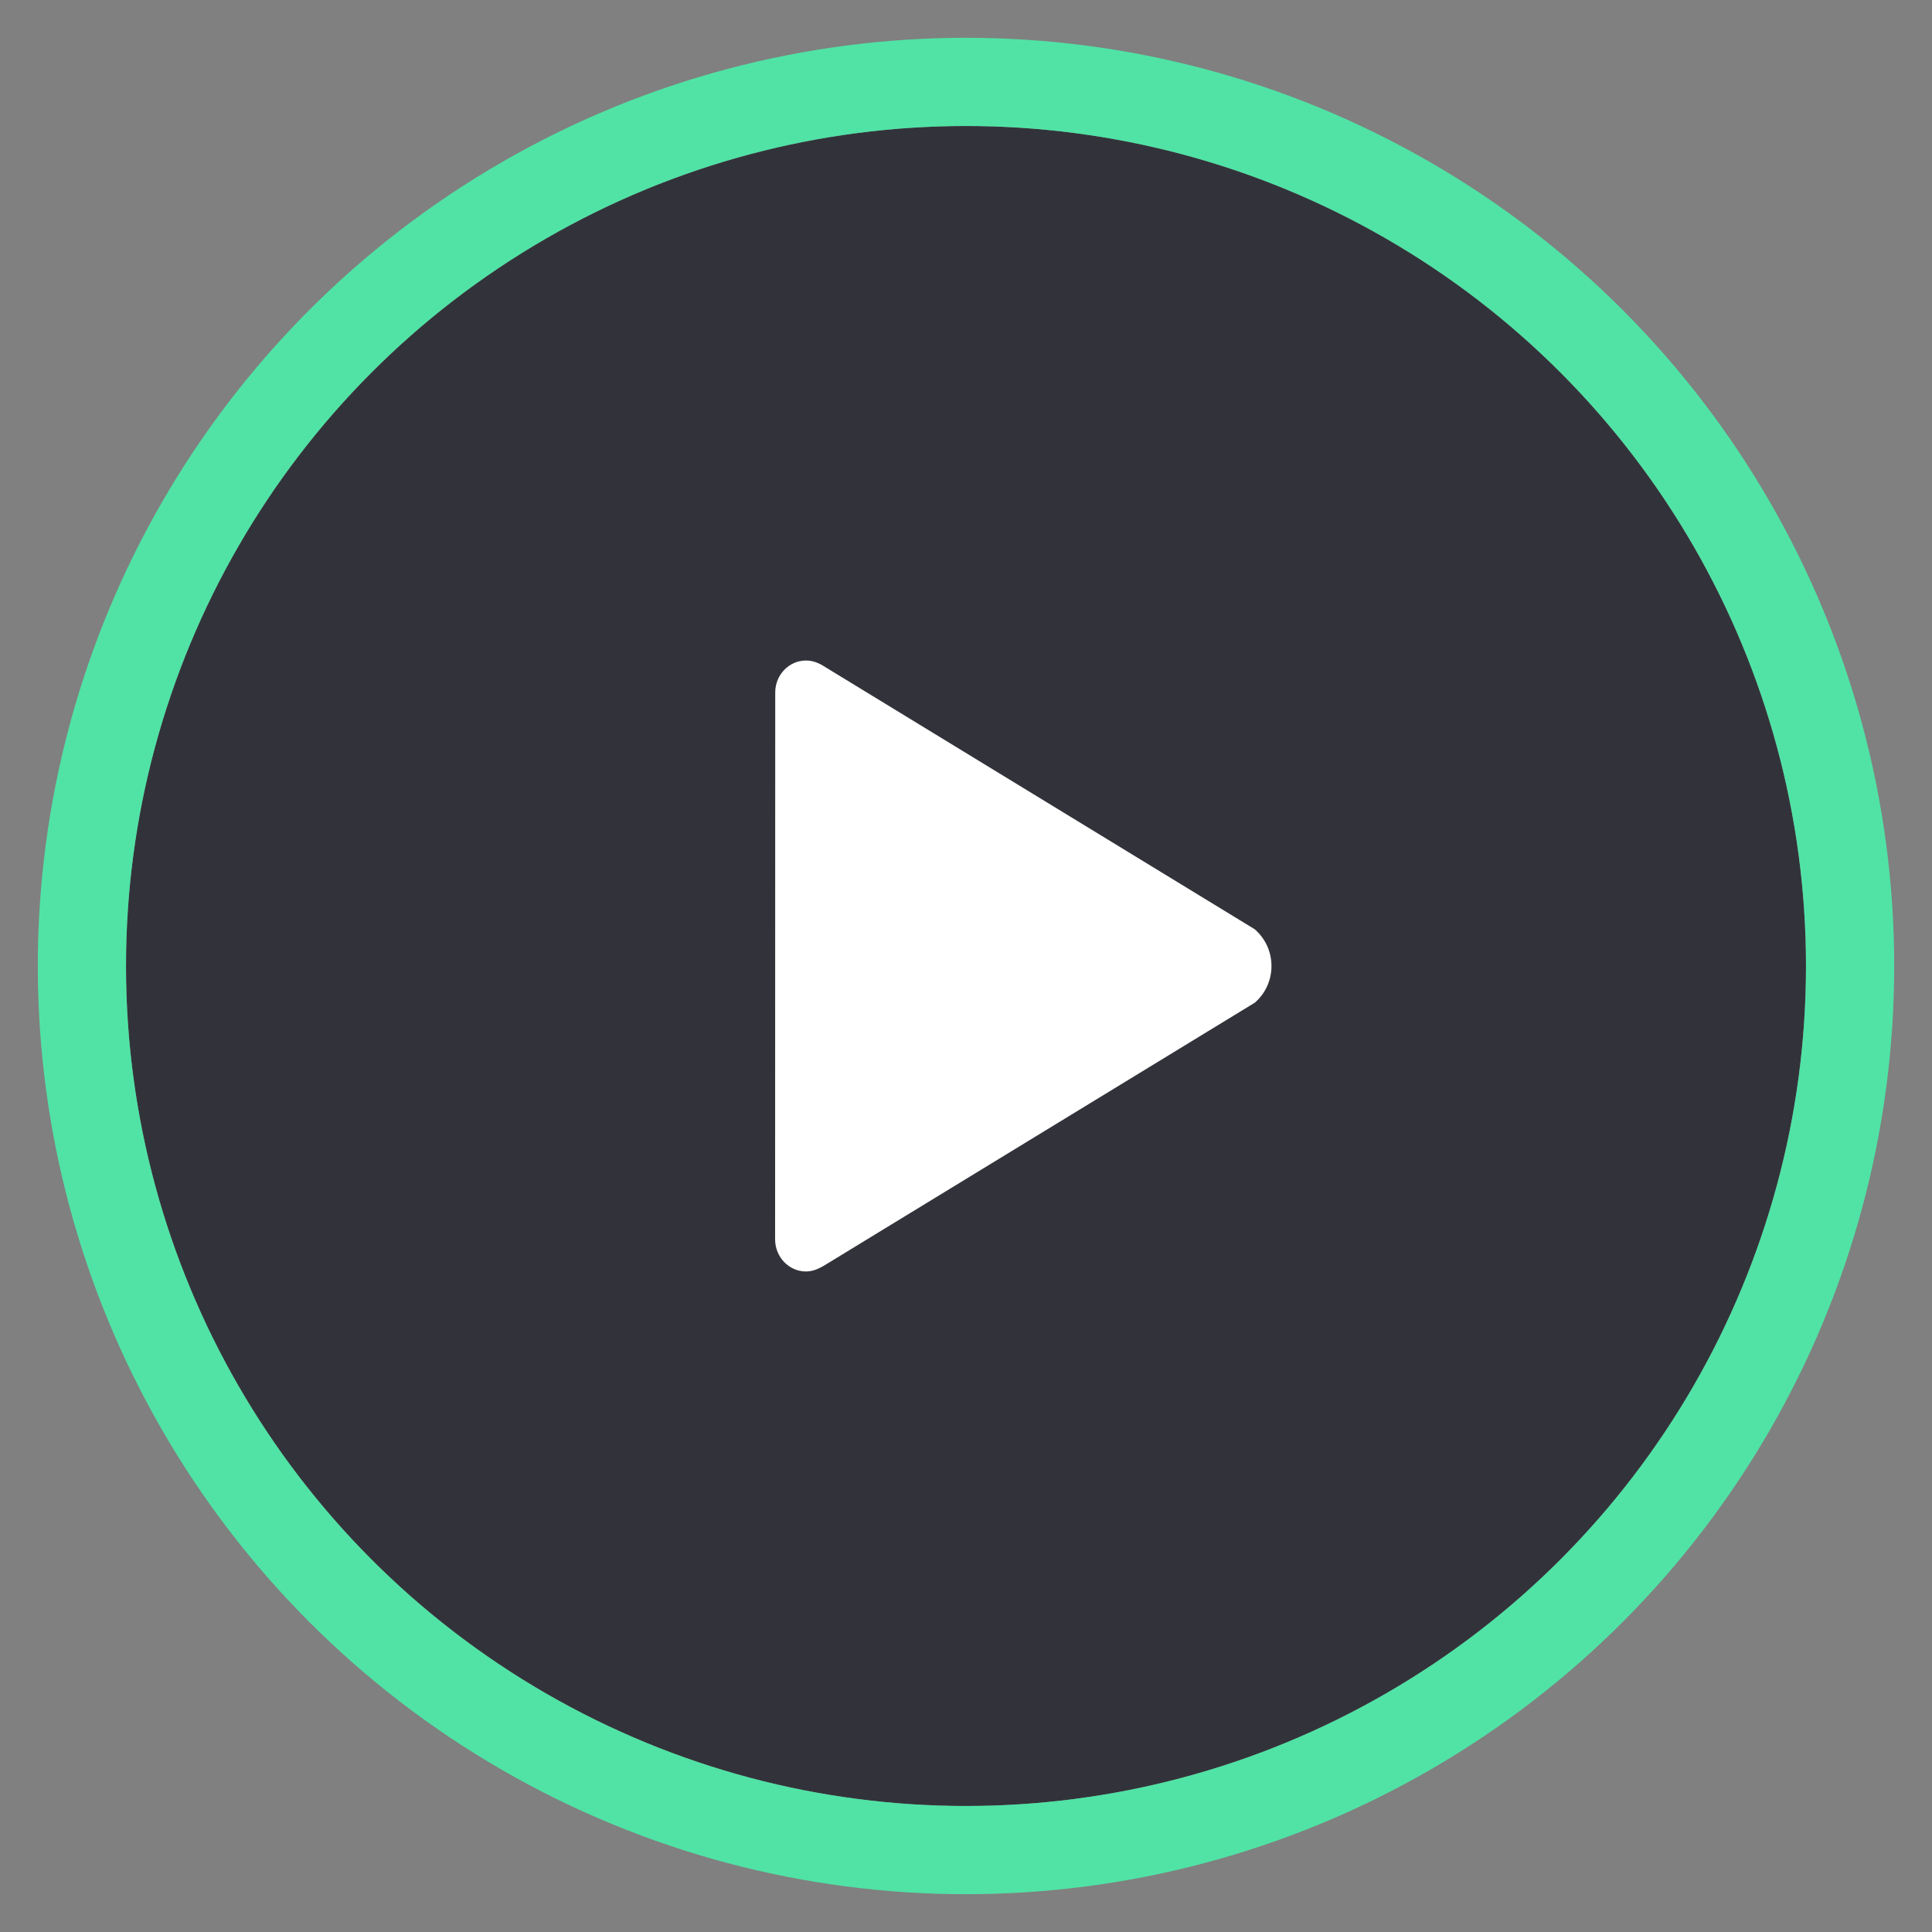 <?xml version="1.0" encoding="UTF-8"?>
<svg width="46px" height="46px" viewBox="0 0 46 46" version="1.1" xmlns="http://www.w3.org/2000/svg" xmlns:xlink="http://www.w3.org/1999/xlink">
    <rect x="0" y="0" width="46" height="46" fill="#808080" stroke="none"/>
    <!-- Generator: Sketch 45.1 (43504) - http://www.bohemiancoding.com/sketch -->
    <title>play copy</title>
    <desc>Created with Sketch.</desc>
    <defs>
        <circle id="path-1" cx="20" cy="20" r="20"></circle>
    </defs>
    <g id="Desktop" stroke="none" stroke-width="1" fill="none" fill-rule="evenodd">
        <g id="Portfolio-native-(play)" transform="translate(-1136, -341)">
            <g id="pistons" transform="translate(598, -216)">
                <g id="play-copy" transform="translate(541, 560)">
                    <g id="Oval">
                        <use fill-opacity="0.747" fill="#191A24" fill-rule="evenodd" style="mix-blend-mode: multiply;" xlink:href="#path-1"></use>
                        <circle stroke="#50E3A5" stroke-width="2.1" cx="20" cy="20" r="21.05"></circle>
                    </g>
                    <path d="M16.592,12.848 C16.466,12.773 16.337,12.727 16.189,12.727 C15.787,12.727 15.458,13.068 15.458,13.485 L15.455,26.515 C15.458,26.932 15.787,27.273 16.189,27.273 C16.341,27.273 16.466,27.22 16.603,27.144 L26.874,20.875 C27.118,20.667 27.273,20.352 27.273,20 C27.273,19.648 27.118,19.337 26.874,19.125 L16.592,12.848 Z" id="Shape" fill="#FFFFFF"></path>
                </g>
            </g>
        </g>
    </g>
</svg>